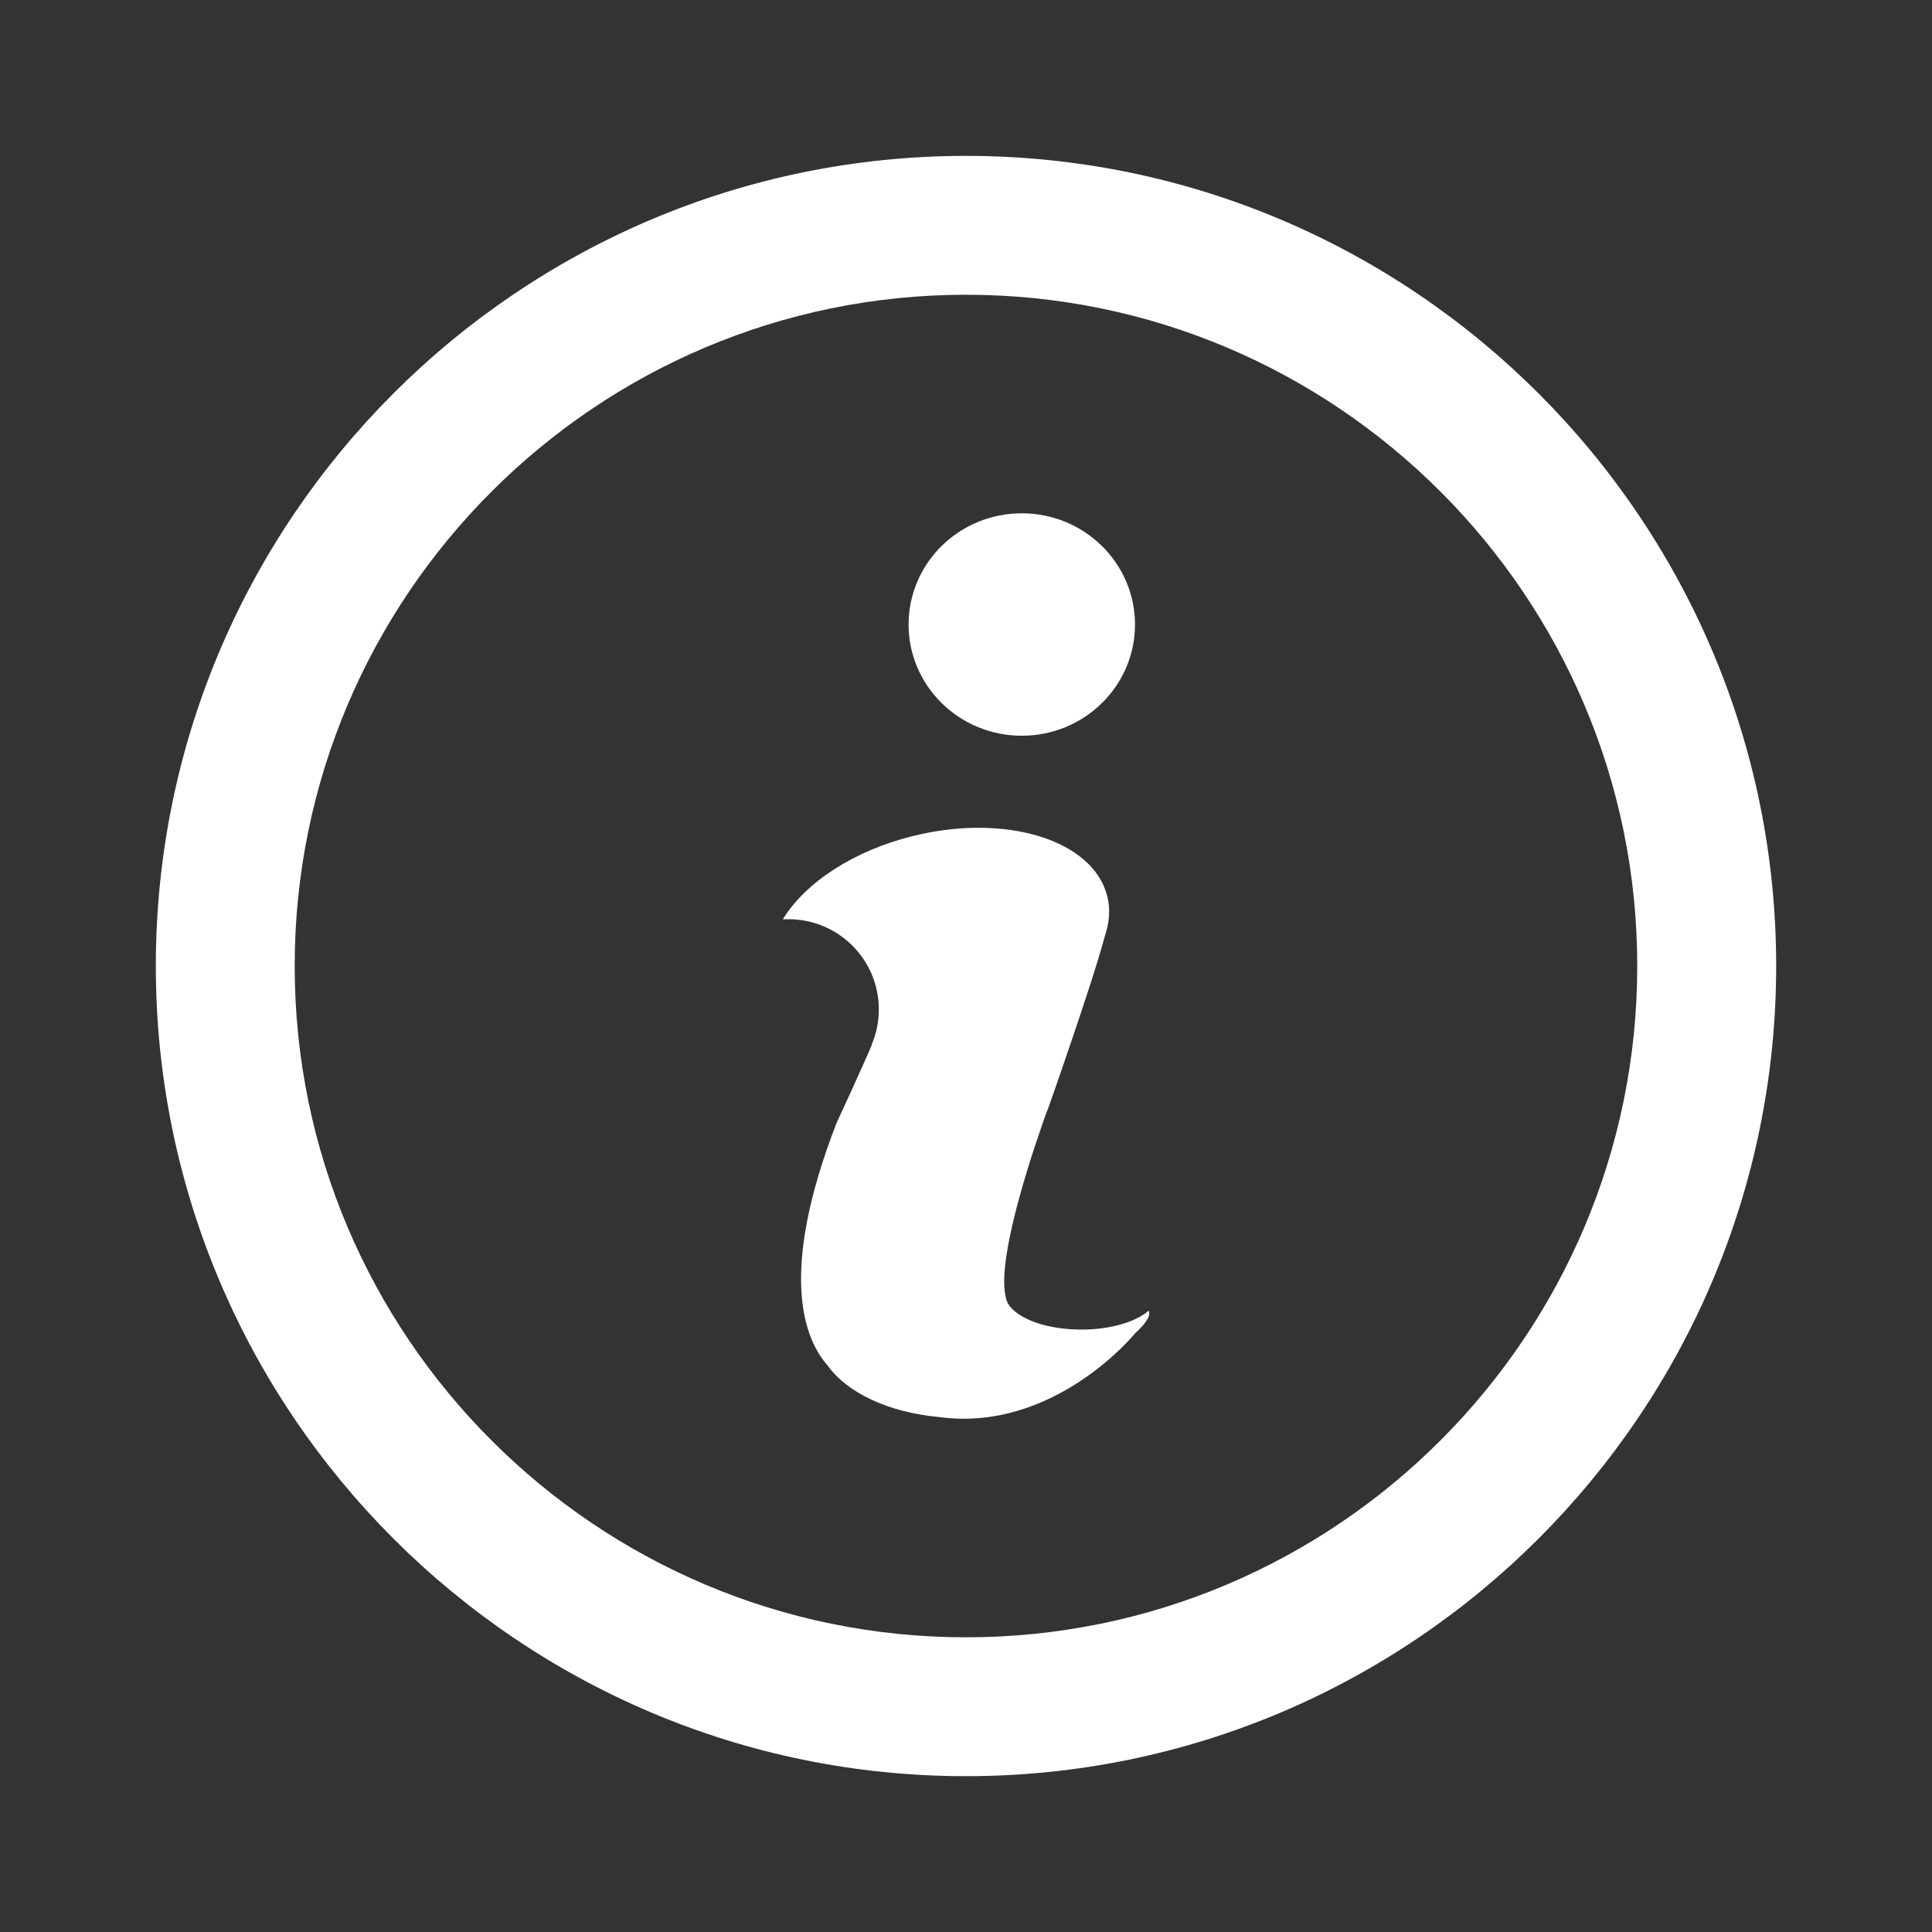 <?xml version="1.0" encoding="iso-8859-1"?>
<!-- Generator: Adobe Illustrator 14.0.0, SVG Export Plug-In . SVG Version: 6.00 Build 43363)  -->
<!DOCTYPE svg PUBLIC "-//W3C//DTD SVG 1.1//EN" "http://www.w3.org/Graphics/SVG/1.1/DTD/svg11.dtd">
<svg version="1.1" id="icon-m-description-layer"
	 xmlns="http://www.w3.org/2000/svg" xmlns:xlink="http://www.w3.org/1999/xlink" x="0px" y="0px" width="32px" height="32px"
	 viewBox="0 0 32 32" style="enable-background:new 0 0 32 32;" xml:space="preserve">
<rect x="0" y="0" width="32" height="32" fill="#333333" stroke="none"/>
<g id="icon-s-description-inverse">
	<rect style="fill:none;" width="32" height="32"/>
	<path style="fill:#FFFFFF;" d="M16.924,8.502c1.035,0,1.875,0.825,1.875,1.842c0,1.018-0.84,1.842-1.875,1.842
		c-1.036,0-1.875-0.825-1.875-1.842S15.887,8.502,16.924,8.502z M18.799,22.086c0,0-1.34,1.651-3.259,1.383
		c-0.824-0.076-1.509-0.4-1.833-0.853c-0.375-0.424-0.828-1.497,0.147-4.011c0,0,0.435-0.939,0.588-1.303
		c-0.001-0.002-0.002-0.002-0.004-0.002c0.077-0.179,0.118-0.375,0.118-0.582c0-0.825-0.67-1.493-1.497-1.493
		c-0.031,0-0.062,0-0.093,0.002c0.366-0.601,1.164-1.138,2.168-1.383c1.535-0.376,2.969,0.071,3.205,0.997
		c0.055,0.217,0.037,0.441-0.039,0.663c-0.205,0.776-0.948,2.88-0.948,2.88l-0.011,0.02c-0.151,0.419-0.846,2.387-0.684,3.073
		c0.005,0.04,0.02,0.08,0.042,0.118c0.012,0.021,0.026,0.04,0.041,0.057c0.184,0.217,0.638,0.37,1.172,0.37
		c0.482,0,0.902-0.128,1.113-0.313C19.058,21.77,19.023,21.881,18.799,22.086z"/>
	<path style="fill:#FFFFFF;" d="M16,2.582C8.601,2.582,2.581,8.602,2.581,16c0,7.399,6.02,13.419,13.419,13.419
		c7.398,0,13.419-6.02,13.419-13.419C29.419,8.602,23.398,2.582,16,2.582z M16,27.119C9.87,27.119,4.881,22.131,4.881,16
		S9.87,4.882,16,4.882c6.131,0,11.118,4.987,11.118,11.118S22.131,27.119,16,27.119z"/>
</g>
</svg>
